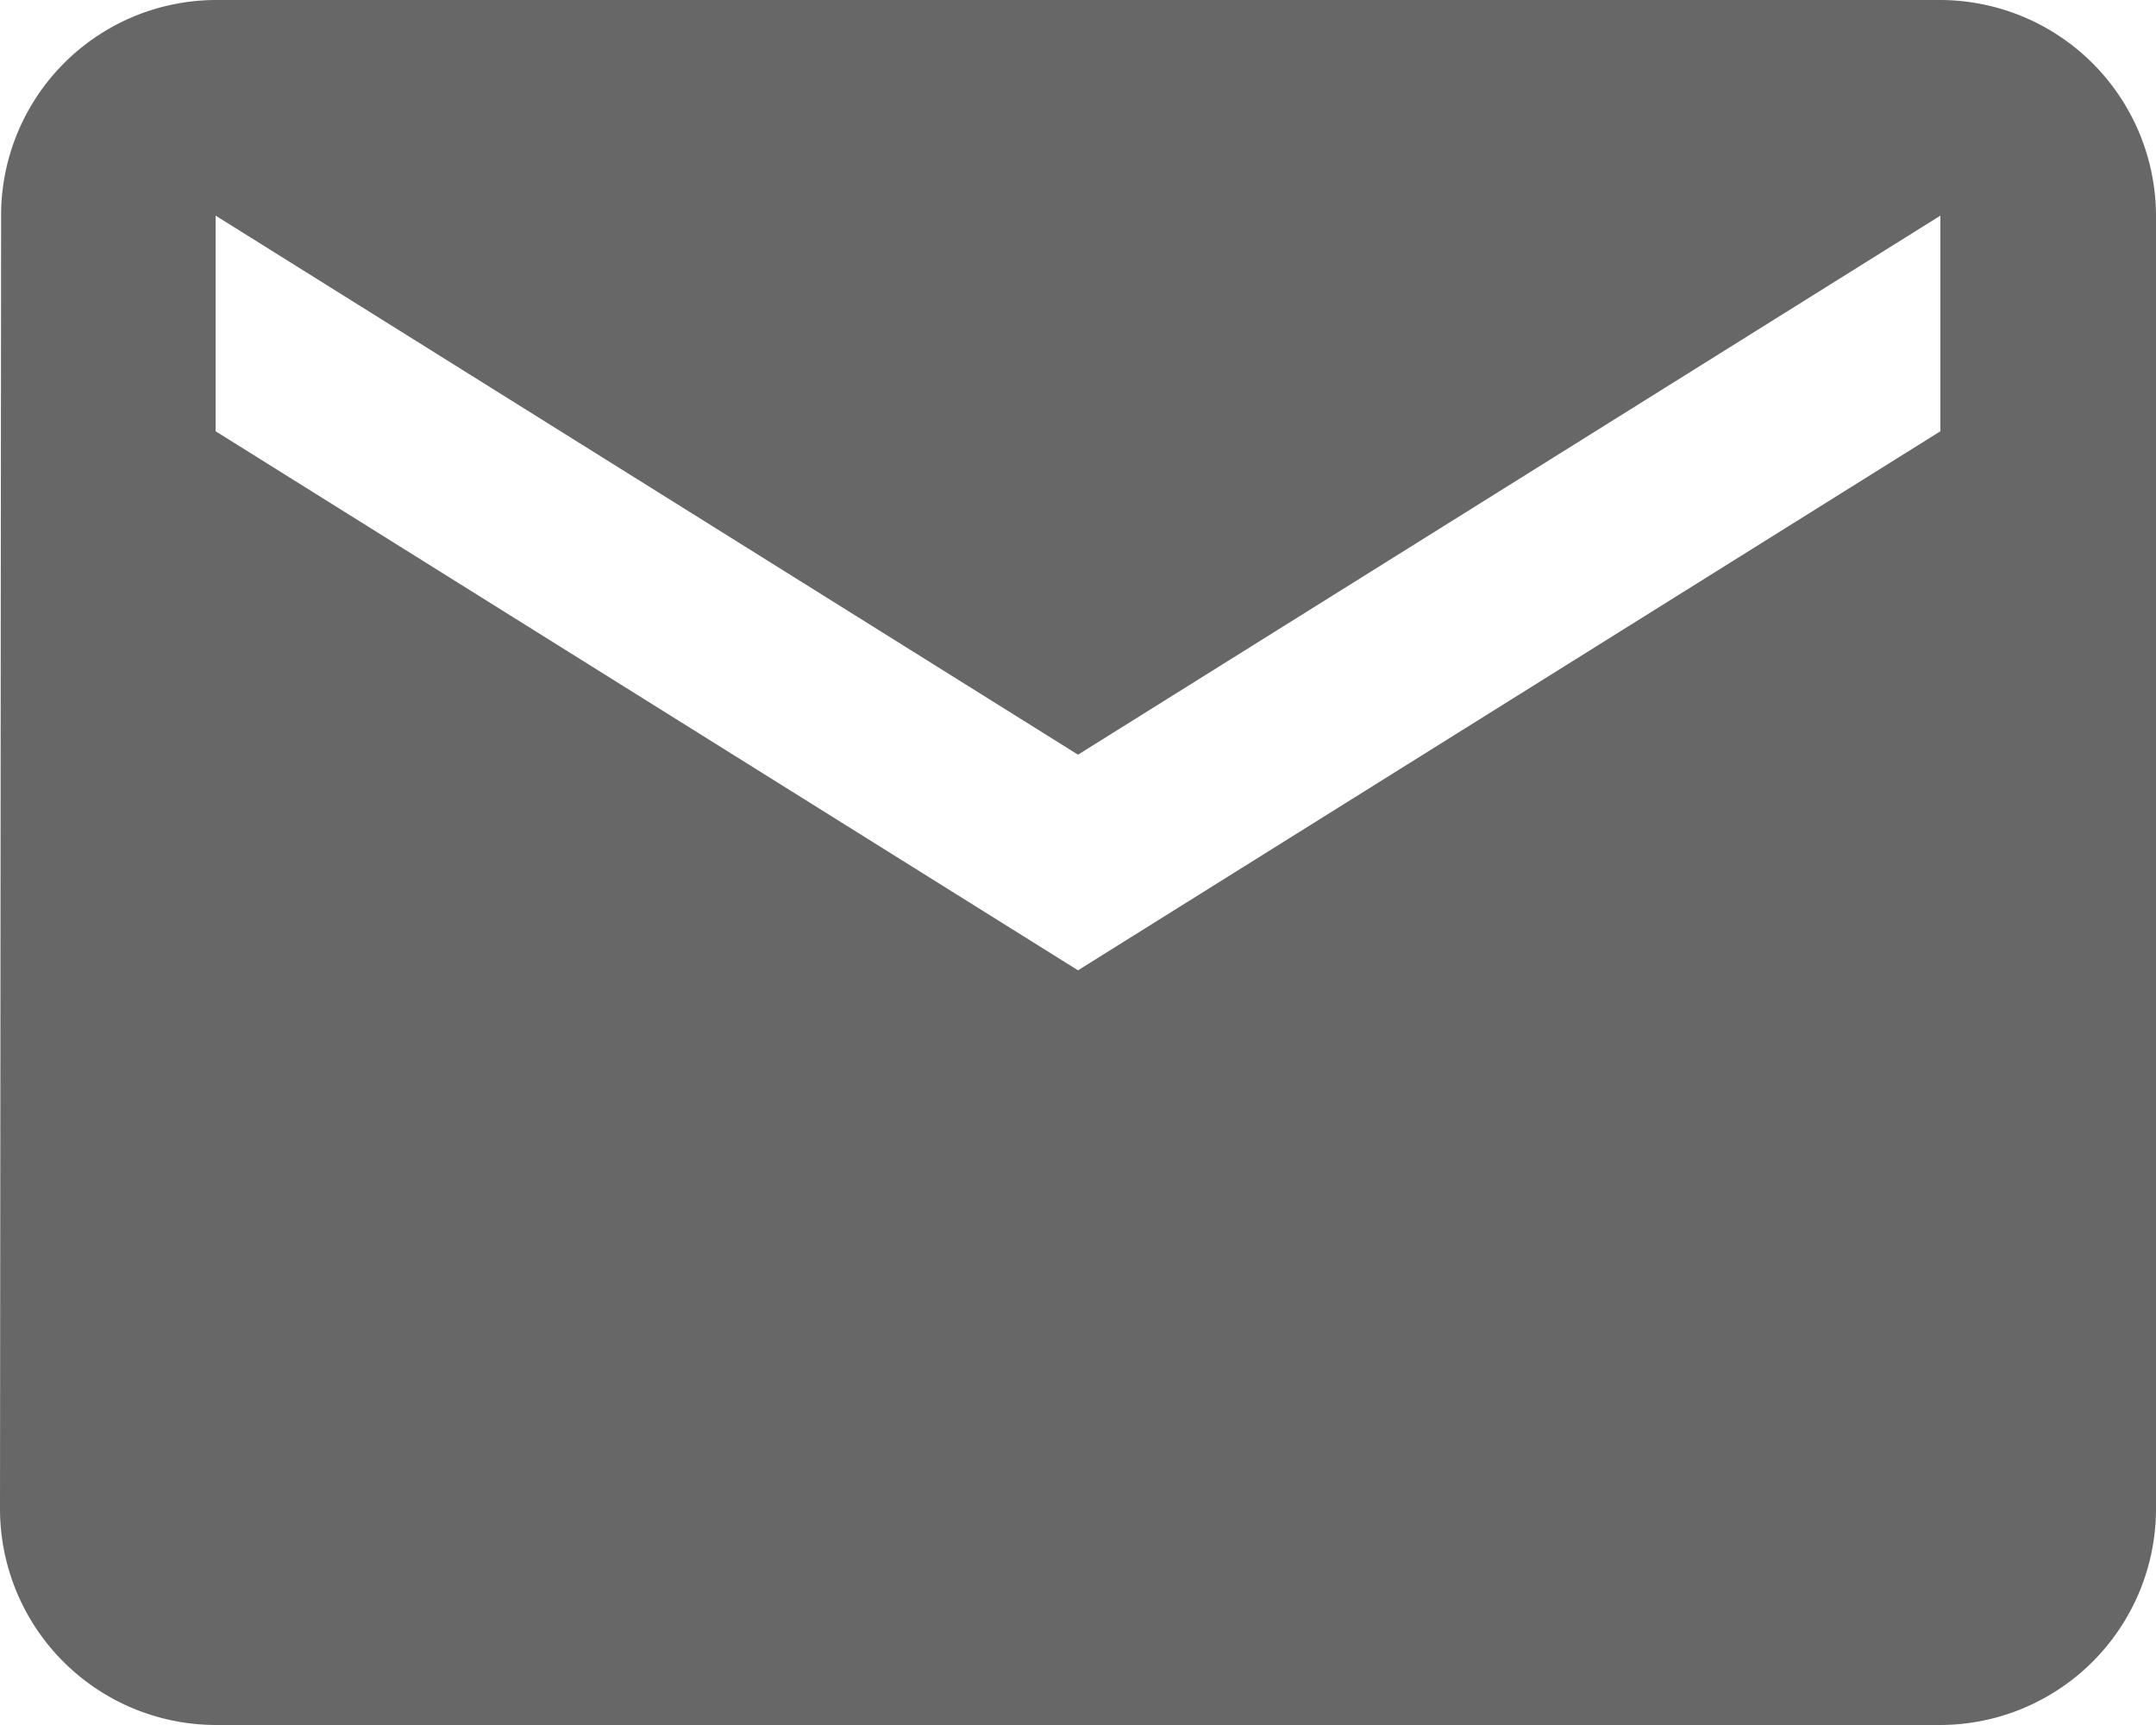 <svg xmlns="http://www.w3.org/2000/svg" width="71" height="56.8" viewBox="0 0 71 56.8">
  <path id="Icon_material-email" data-name="Icon material-email" d="M66.9,6H10.1a7.091,7.091,0,0,0-7.064,7.1L3,55.7a7.121,7.121,0,0,0,7.1,7.1H66.9A7.121,7.121,0,0,0,74,55.7V13.1A7.121,7.121,0,0,0,66.9,6Zm0,14.2L38.5,37.95,10.1,20.2V13.1L38.5,30.85,66.9,13.1Z" transform="translate(-3 -6)" fill="#676767"/>
</svg>
